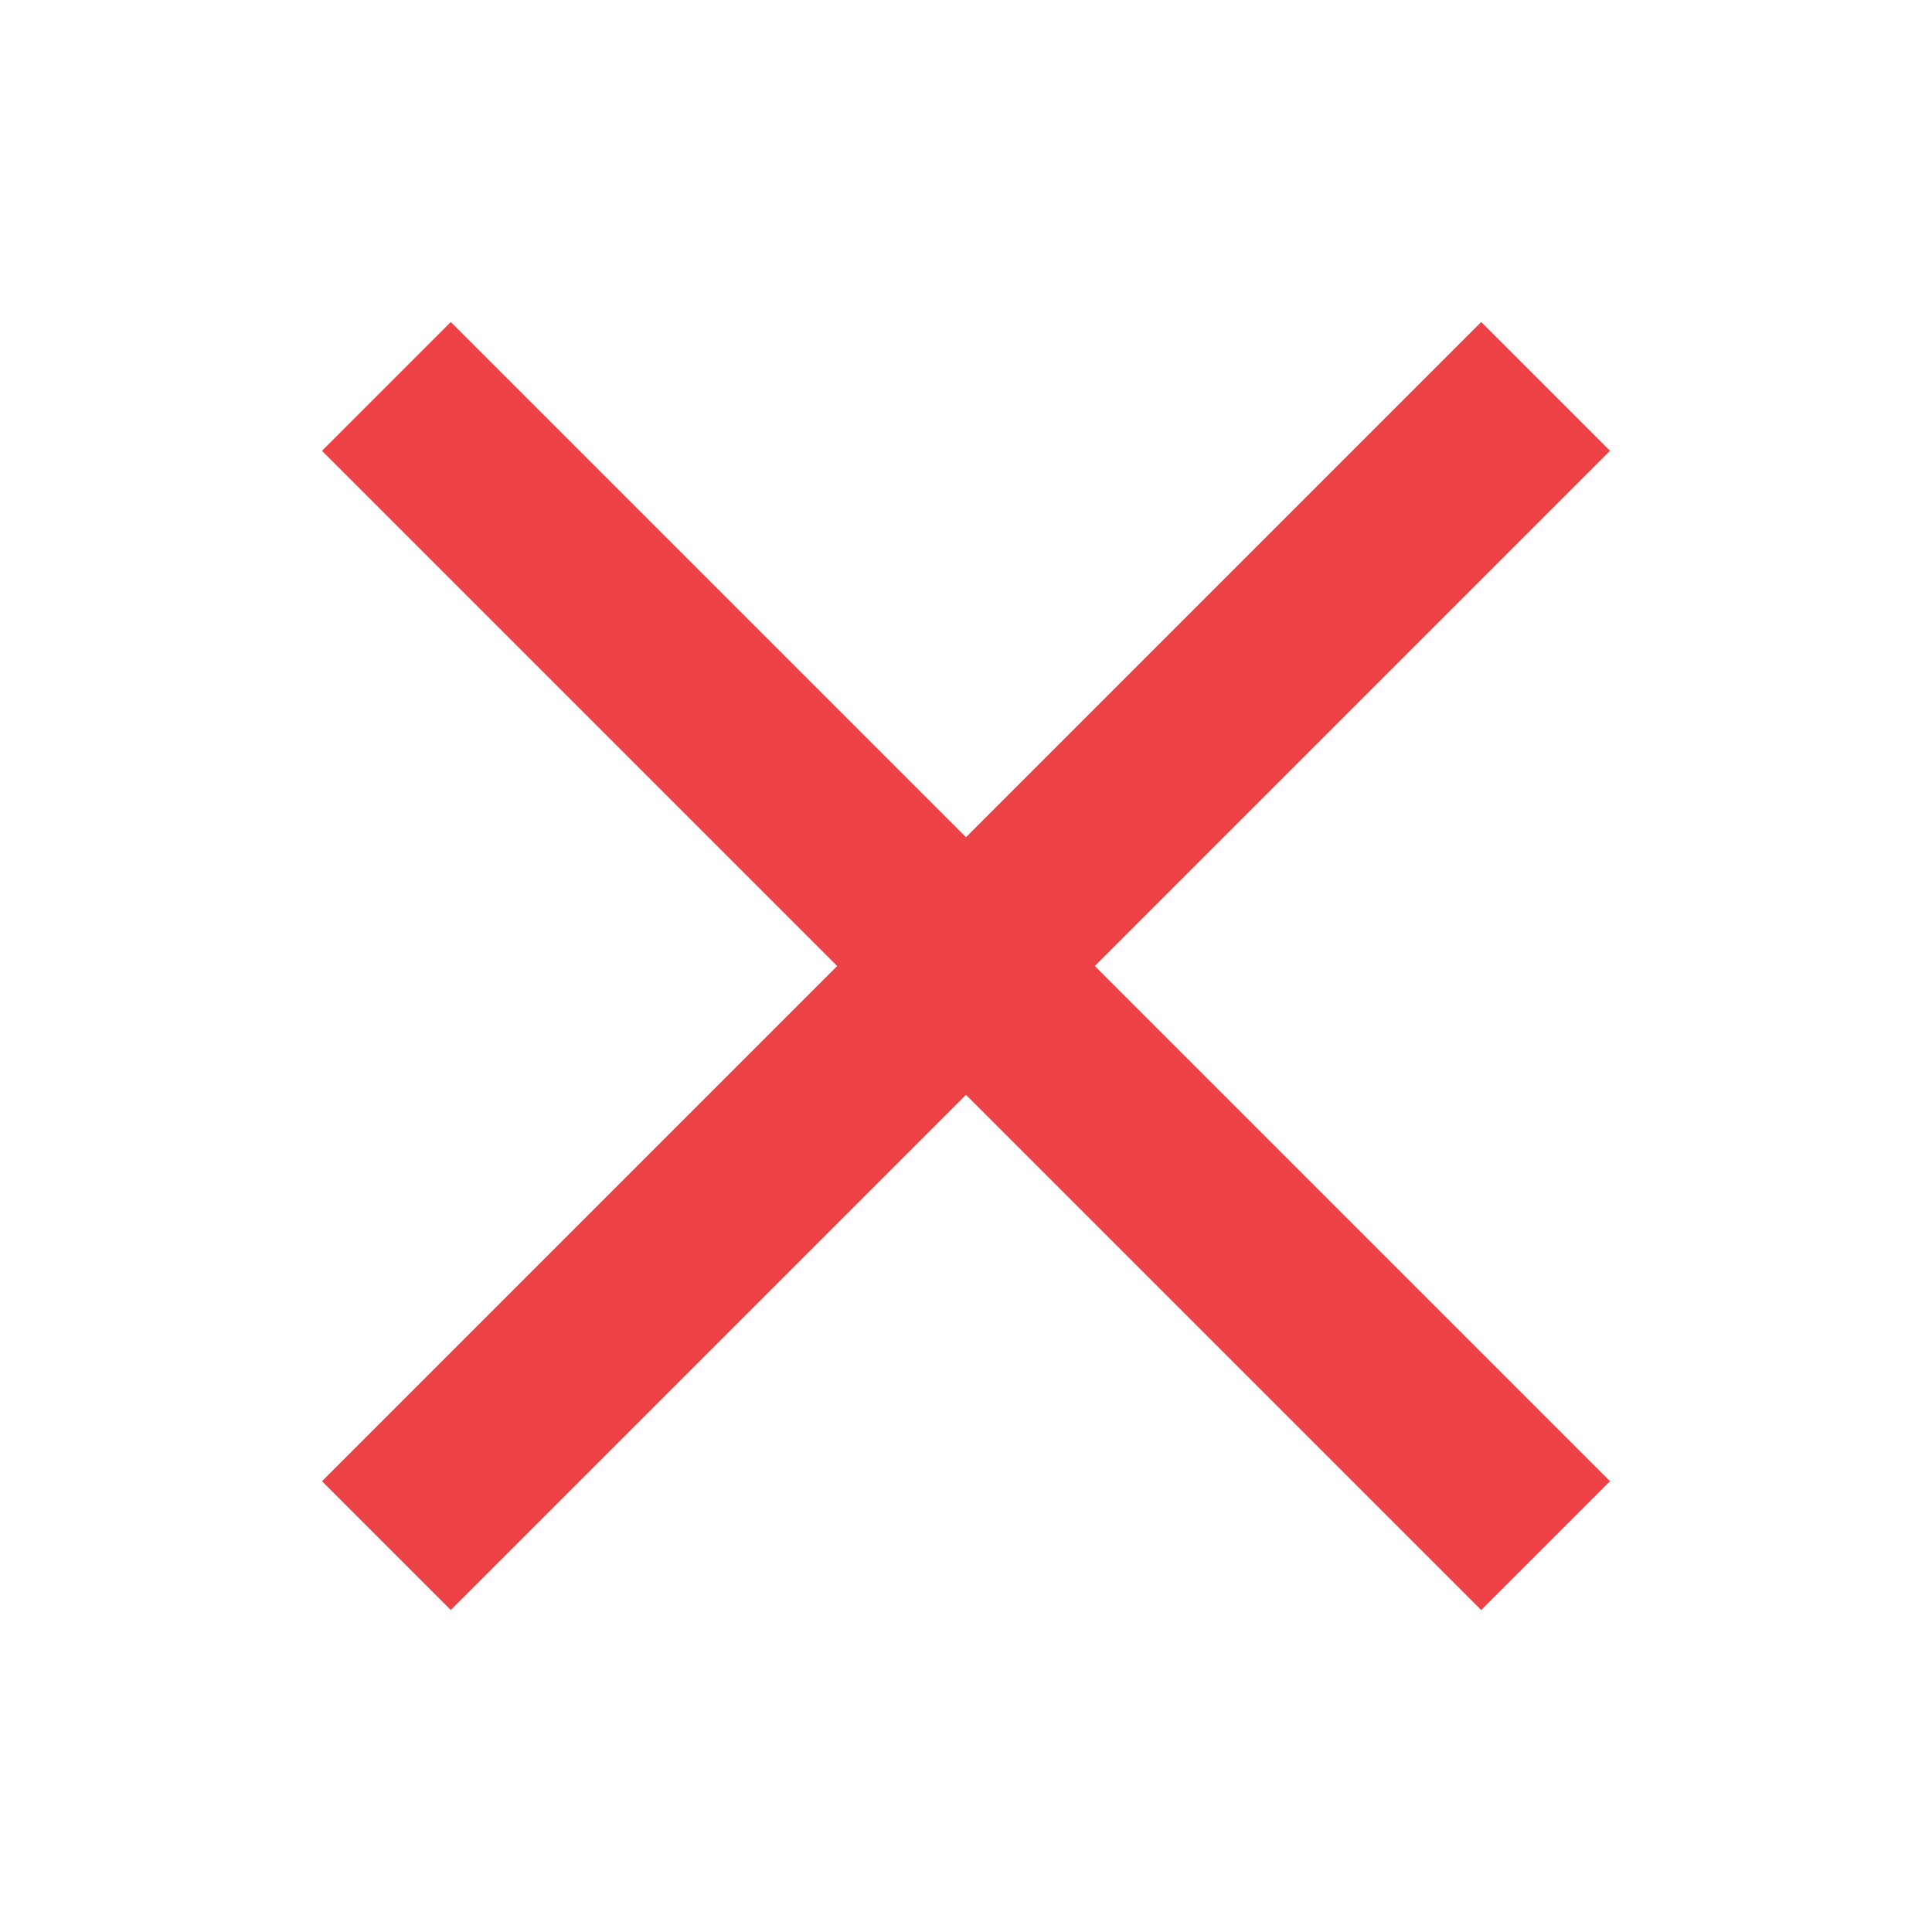 <svg fill="none" height="24" viewBox="0 0 24 24" width="24" xmlns="http://www.w3.org/2000/svg"><path d="m18.4 4-6.4 6.4-6.4-6.4-1.6 1.6 6.4 6.4-6.4 6.4 1.6 1.6 6.4-6.4 6.4 6.4 1.6-1.6-6.4-6.4 6.4-6.4z" fill="#ed4245"/></svg>